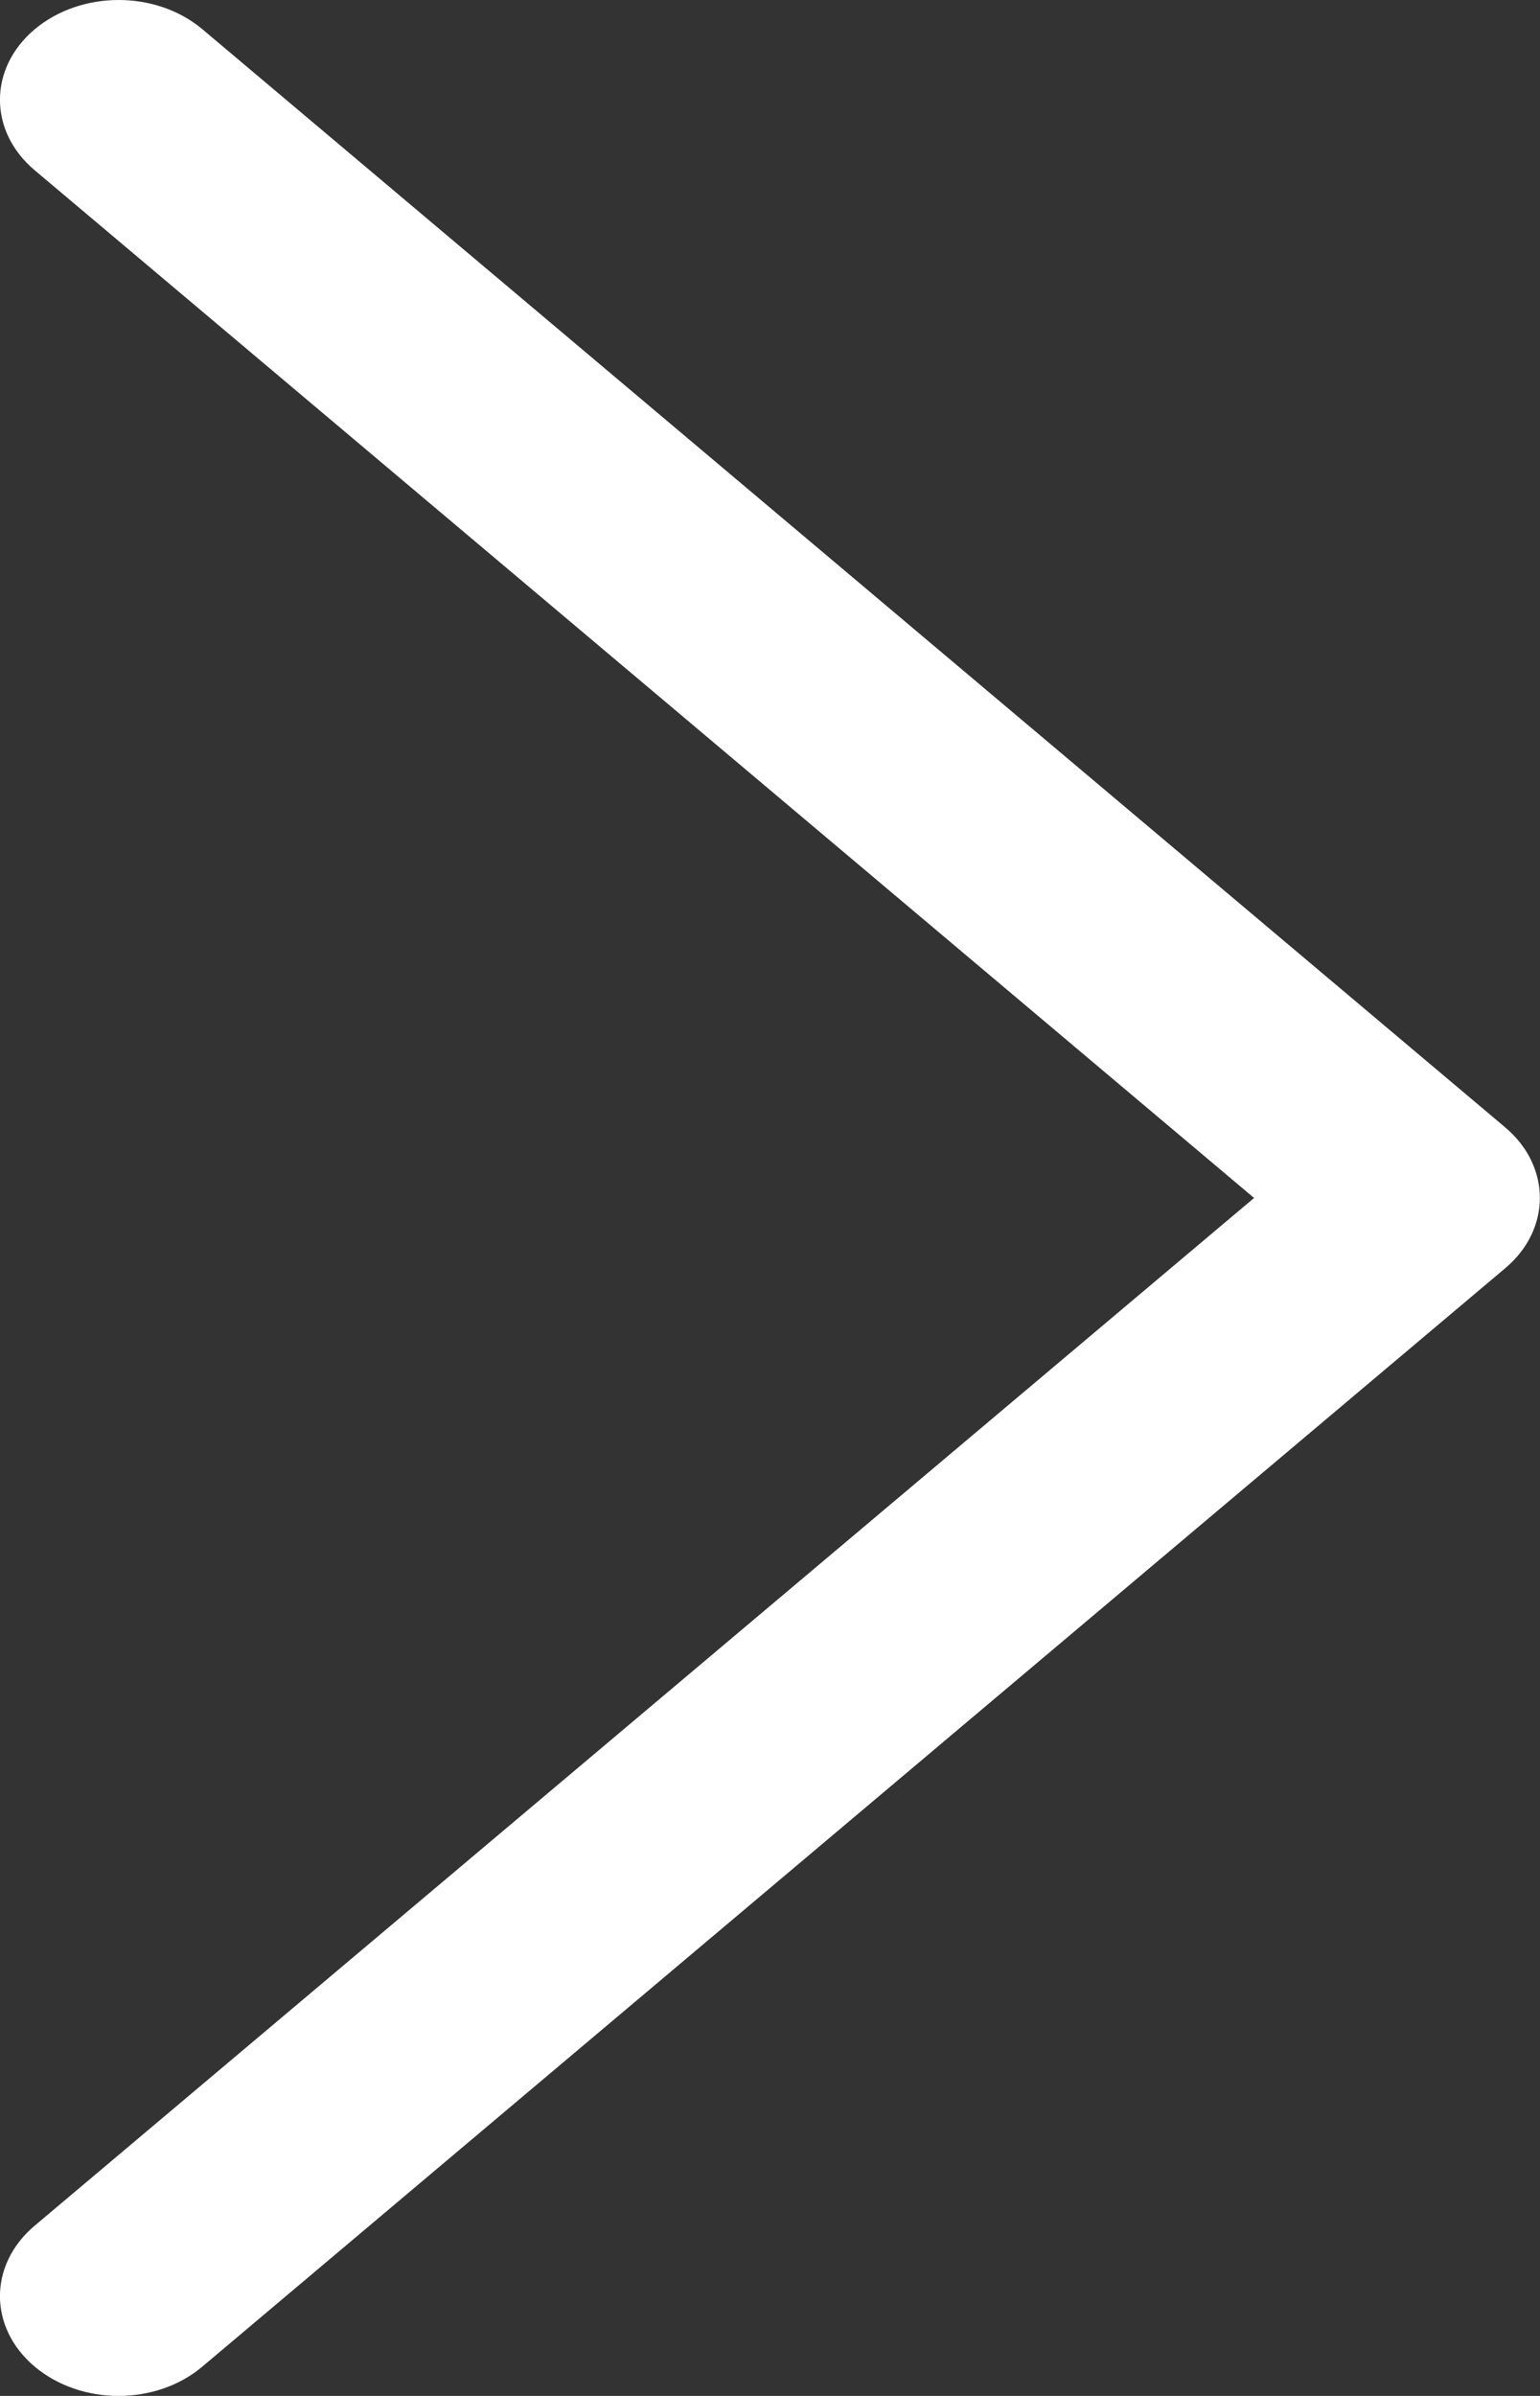 <?xml version="1.0" encoding="UTF-8"?>
<!-- Generator: Adobe Illustrator 16.0.0, SVG Export Plug-In . SVG Version: 6.00 Build 0)  -->
<!DOCTYPE svg PUBLIC "-//W3C//DTD SVG 1.1//EN" "http://www.w3.org/Graphics/SVG/1.1/DTD/svg11.dtd">
<svg version="1.1" id="Layer_1" xmlns="http://www.w3.org/2000/svg" xmlns:xlink="http://www.w3.org/1999/xlink" x="0px" y="0px" width="9px" height="14px" viewBox="45.5 43 9 14" enable-background="new 45.5 43 9 14" xml:space="preserve">
<rect x="45.5" y="43" width="9" height="14" fill="#333333" stroke="none"/>
<g>
	<g>
		<path fill="#FFFFFF" d="M54.296,49.587l-7.613-6.416c-0.271-0.228-0.708-0.228-0.98,0c-0.271,0.228-0.271,0.596,0,0.824L52.829,50    l-7.126,6.005c-0.271,0.228-0.271,0.596,0,0.824C45.839,56.943,46.016,57,46.192,57c0.178,0,0.355-0.057,0.49-0.171l7.613-6.417    C54.567,50.185,54.567,49.815,54.296,49.587z"/>
	</g>
</g>
</svg>